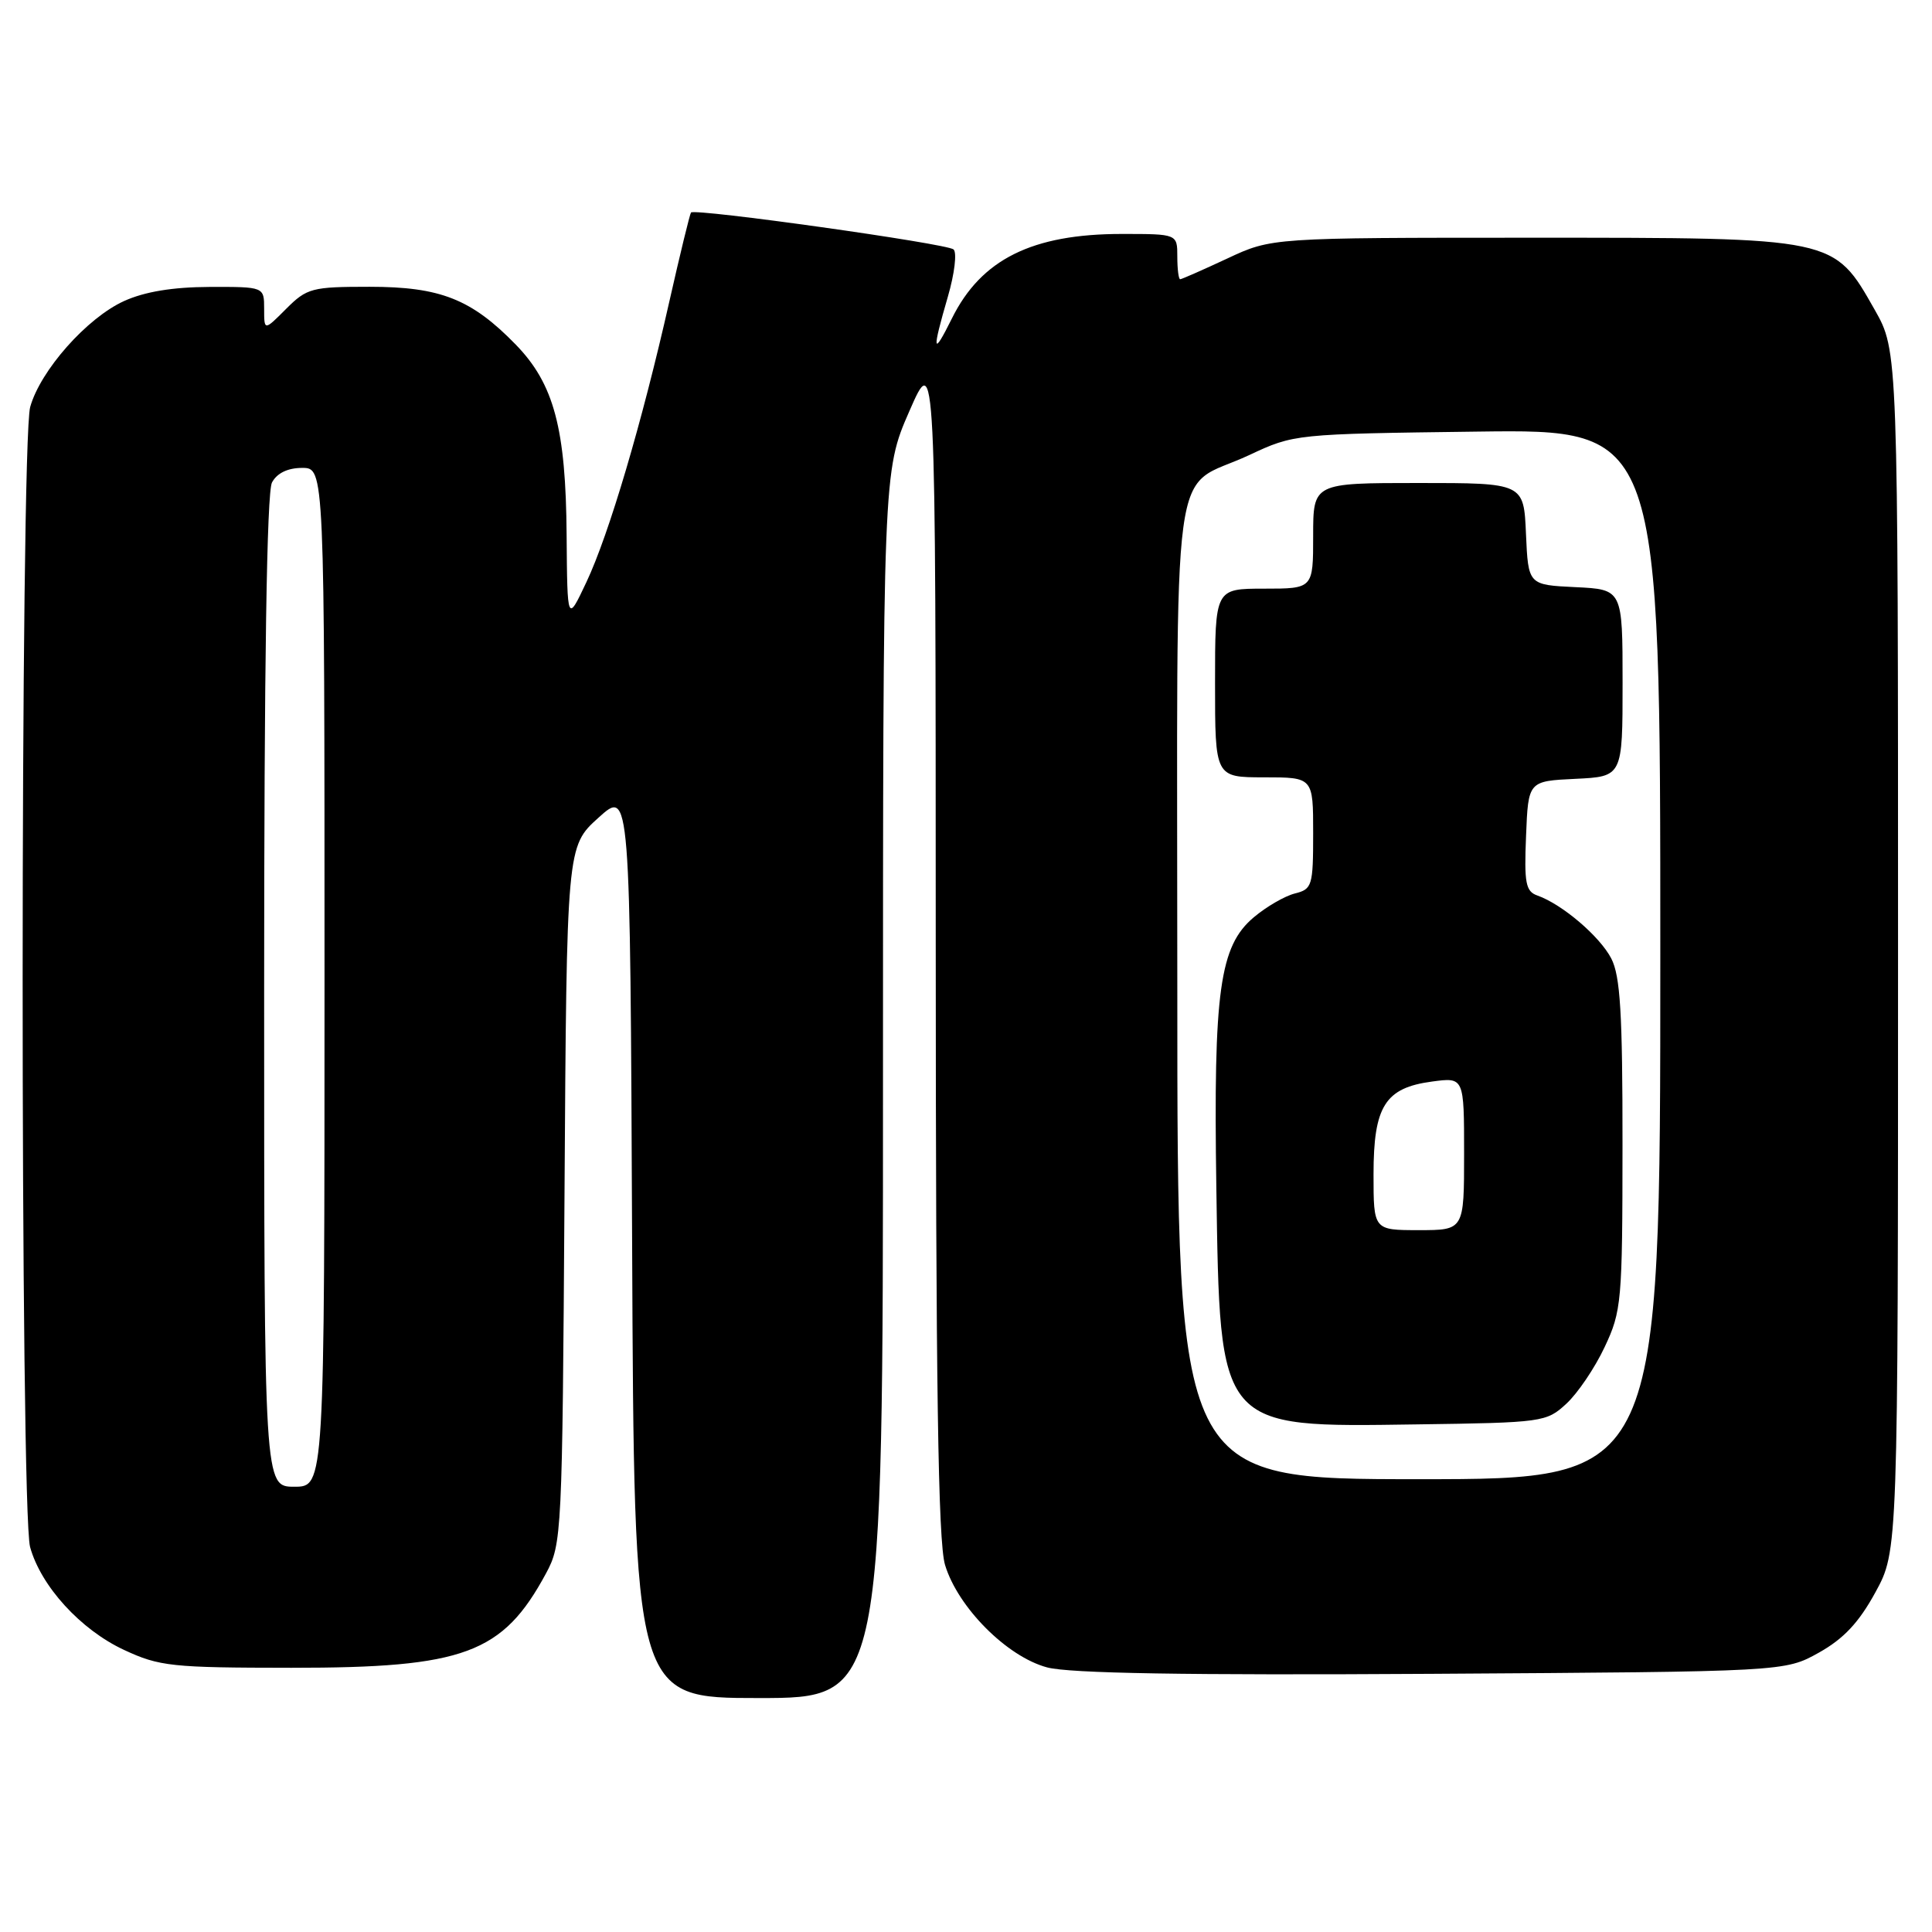 <?xml version="1.0" encoding="UTF-8" standalone="no"?>
<!DOCTYPE svg PUBLIC "-//W3C//DTD SVG 1.1//EN" "http://www.w3.org/Graphics/SVG/1.1/DTD/svg11.dtd" >
<svg xmlns="http://www.w3.org/2000/svg" xmlns:xlink="http://www.w3.org/1999/xlink" version="1.1" viewBox="0 0 256 256">
 <g >
 <path fill="currentColor"
d=" M 117.00 143.74 C 117.00 62.48 117.00 62.48 120.49 54.49 C 123.98 46.50 123.98 46.50 123.99 124.88 C 124.00 183.73 124.30 204.28 125.22 207.35 C 126.91 212.97 133.42 219.52 138.75 220.94 C 141.70 221.73 157.17 221.99 189.75 221.79 C 236.50 221.50 236.50 221.50 241.00 218.99 C 244.29 217.15 246.31 215.00 248.50 210.99 C 251.50 205.50 251.50 205.50 251.50 126.00 C 251.50 46.50 251.50 46.50 248.41 41.05 C 242.95 31.43 243.30 31.50 203.00 31.50 C 168.50 31.50 168.50 31.50 162.63 34.25 C 159.39 35.76 156.58 37.00 156.38 37.00 C 156.17 37.00 156.00 35.65 156.00 34.00 C 156.00 31.00 156.00 31.00 148.65 31.00 C 136.76 31.00 130.01 34.36 126.13 42.20 C 123.58 47.34 123.46 46.66 125.60 39.30 C 126.48 36.28 126.82 33.46 126.35 33.05 C 125.47 32.27 92.05 27.58 91.56 28.16 C 91.41 28.35 90.11 33.67 88.68 40.00 C 85.06 56.04 80.69 70.81 77.70 77.14 C 75.17 82.50 75.17 82.50 75.08 70.93 C 74.98 56.77 73.41 50.88 68.35 45.67 C 62.47 39.63 58.35 38.00 48.96 38.00 C 41.33 38.00 40.67 38.17 37.92 40.92 C 35.00 43.85 35.00 43.85 35.00 40.92 C 35.00 38.00 35.00 38.00 27.75 38.02 C 22.88 38.04 19.17 38.65 16.44 39.89 C 11.51 42.13 5.35 49.09 4.00 53.93 C 2.68 58.70 2.66 200.24 3.99 205.00 C 5.43 210.19 10.69 215.95 16.43 218.62 C 21.13 220.81 22.74 220.98 38.62 220.99 C 61.51 221.00 66.61 219.11 72.34 208.50 C 74.45 204.59 74.51 203.44 74.80 158.32 C 75.09 112.15 75.09 112.15 79.30 108.35 C 83.50 104.55 83.50 104.55 83.76 164.78 C 84.02 225.00 84.02 225.00 100.51 225.00 C 117.00 225.00 117.00 225.00 117.00 143.74 Z  M 35.00 131.43 C 35.00 88.15 35.35 65.21 36.04 63.93 C 36.70 62.69 38.13 62.00 40.04 62.00 C 43.00 62.00 43.00 62.00 43.00 129.50 C 43.00 197.00 43.00 197.00 39.00 197.00 C 35.00 197.00 35.00 197.00 35.00 131.43 Z  M 156.00 131.15 C 156.00 57.38 154.94 65.25 165.53 60.30 C 171.48 57.51 171.59 57.50 195.75 57.19 C 220.00 56.87 220.00 56.87 220.00 126.44 C 220.00 196.00 220.00 196.00 188.00 196.00 C 156.00 196.00 156.00 196.00 156.00 131.15 Z  M 207.55 186.00 C 209.05 184.62 211.33 181.25 212.62 178.50 C 214.87 173.73 214.98 172.51 214.99 151.70 C 215.00 134.27 214.70 129.32 213.50 127.00 C 211.98 124.07 207.00 119.82 203.71 118.66 C 202.16 118.12 201.95 117.01 202.21 110.76 C 202.50 103.50 202.50 103.50 208.75 103.20 C 215.00 102.90 215.00 102.90 215.00 90.50 C 215.00 78.10 215.00 78.10 208.75 77.80 C 202.50 77.50 202.50 77.50 202.20 70.75 C 201.91 64.00 201.91 64.00 187.95 64.00 C 174.00 64.00 174.00 64.00 174.00 71.00 C 174.00 78.00 174.00 78.00 167.50 78.00 C 161.00 78.00 161.00 78.00 161.00 90.50 C 161.00 103.00 161.00 103.00 167.50 103.00 C 174.00 103.00 174.00 103.00 174.00 110.39 C 174.00 117.38 173.87 117.82 171.58 118.39 C 170.24 118.73 167.80 120.14 166.14 121.54 C 161.60 125.36 160.78 131.28 161.17 157.31 C 161.66 189.51 161.33 189.12 187.67 188.74 C 204.44 188.51 204.91 188.44 207.55 186.00 Z  M 182.00 155.61 C 182.00 146.57 183.53 144.14 189.76 143.31 C 194.00 142.74 194.00 142.74 194.00 152.87 C 194.00 163.00 194.00 163.00 188.00 163.00 C 182.00 163.00 182.00 163.00 182.00 155.61 Z "/>
</g>
</svg>